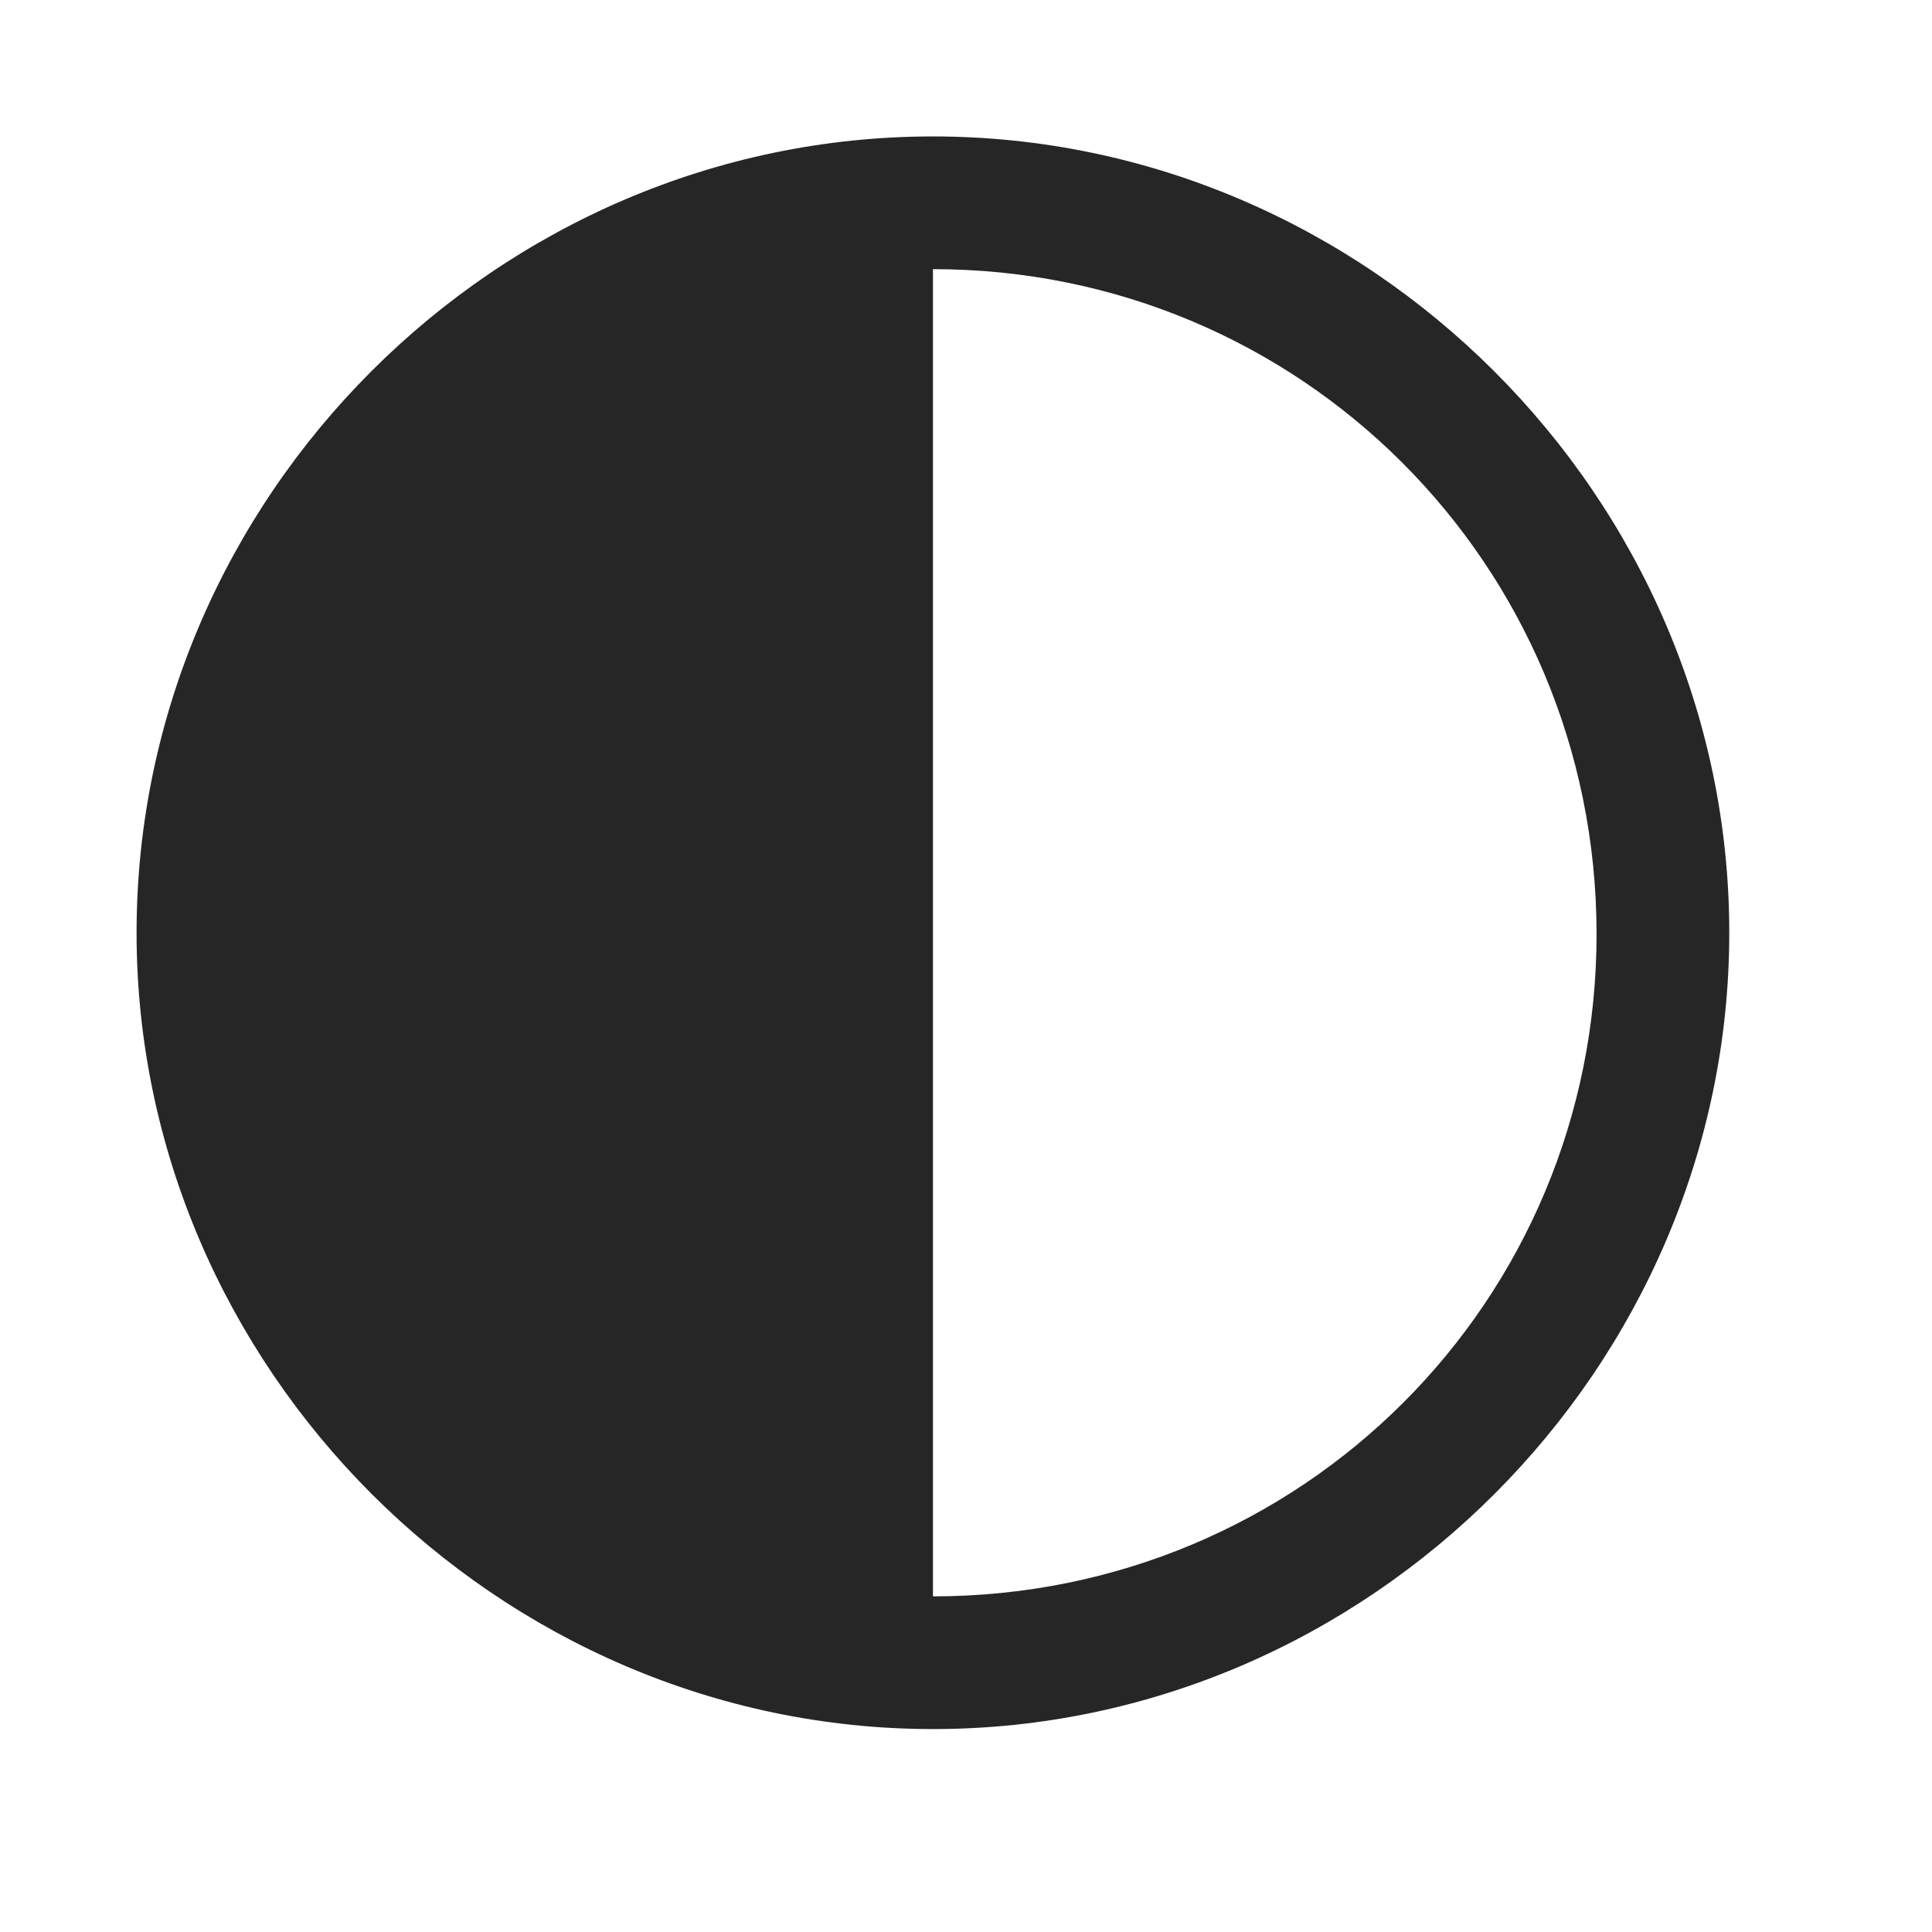 <svg width="29" height="29" viewBox="0 0 29 29" fill="currentColor" xmlns="http://www.w3.org/2000/svg">
<g clip-path="url(#clip0_2207_34020)">
<path d="M14.004 25.954C20.543 25.954 25.957 20.528 25.957 14.001C25.957 7.462 20.531 2.048 14.004 2.048C7.464 2.048 2.05 7.462 2.05 14.001C2.05 20.528 7.476 25.954 14.004 25.954ZM14.004 23.962V4.04C19.523 4.04 23.953 8.469 23.965 14.001C23.976 19.532 19.535 23.962 14.004 23.962Z" fill="currentColor" fill-opacity="0.85"/>
</g>
<defs>
<clipPath id="clip0_2207_34020">
<rect width="23.906" height="23.918" fill="currentColor" transform="translate(2.05 2.048)"/>
</clipPath>
</defs>
</svg>
